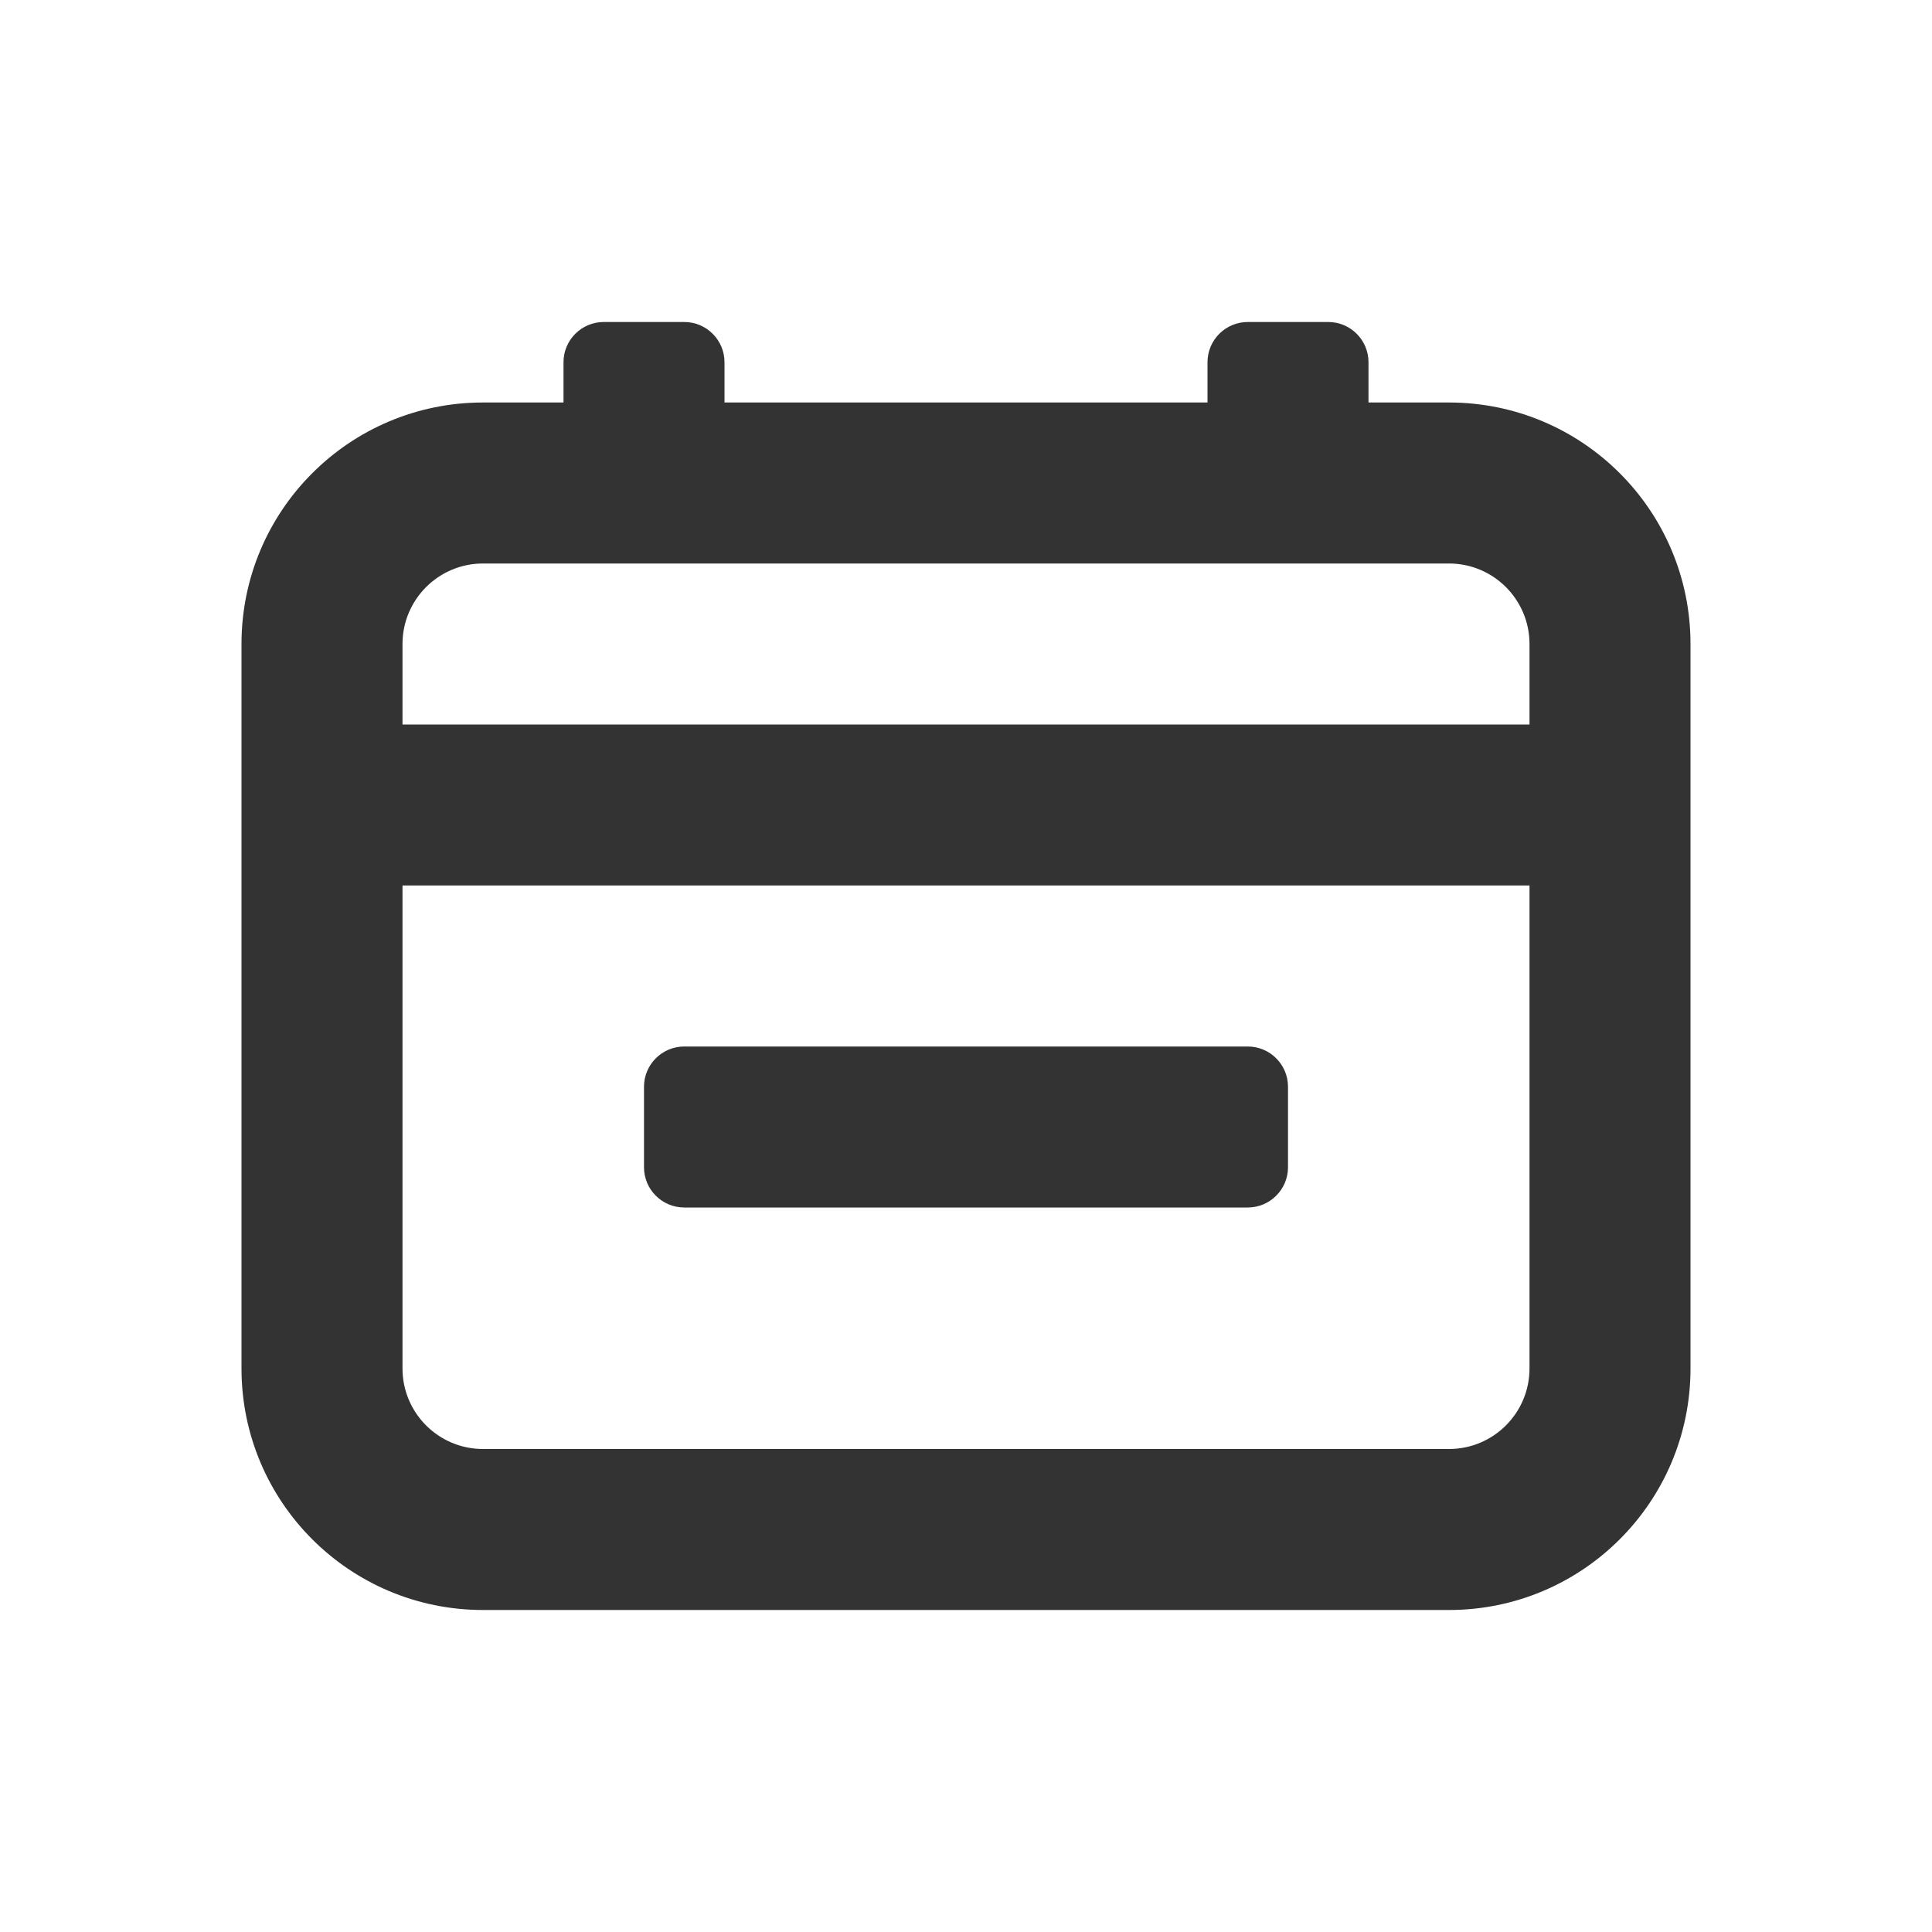 <svg width="24" height="24" viewBox="0 0 24 24" fill="none" xmlns="http://www.w3.org/2000/svg">
<path fill-rule="evenodd" clip-rule="evenodd" d="M15 4.5C15 4.224 15.224 4 15.5 4H16.5C16.776 4 17 4.224 17 4.5V5H18C19.657 5 21 6.343 21 8V17C21 18.657 19.657 20 18 20H6C4.343 20 3 18.657 3 17V8C3 6.343 4.343 5 6 5H7V4.5C7 4.224 7.224 4 7.5 4H8.5C8.776 4 9 4.224 9 4.5V5H15V4.5ZM6 7C5.448 7 5 7.448 5 8V9H19V8C19 7.448 18.552 7 18 7H6ZM5 17V11H19V17C19 17.552 18.552 18 18 18H6C5.448 18 5 17.552 5 17ZM8.5 13C8.224 13 8 13.224 8 13.5V14.5C8 14.776 8.224 15 8.5 15H15.5C15.776 15 16 14.776 16 14.5V13.5C16 13.224 15.776 13 15.5 13H8.5Z" fill="#333333"/>
</svg>
